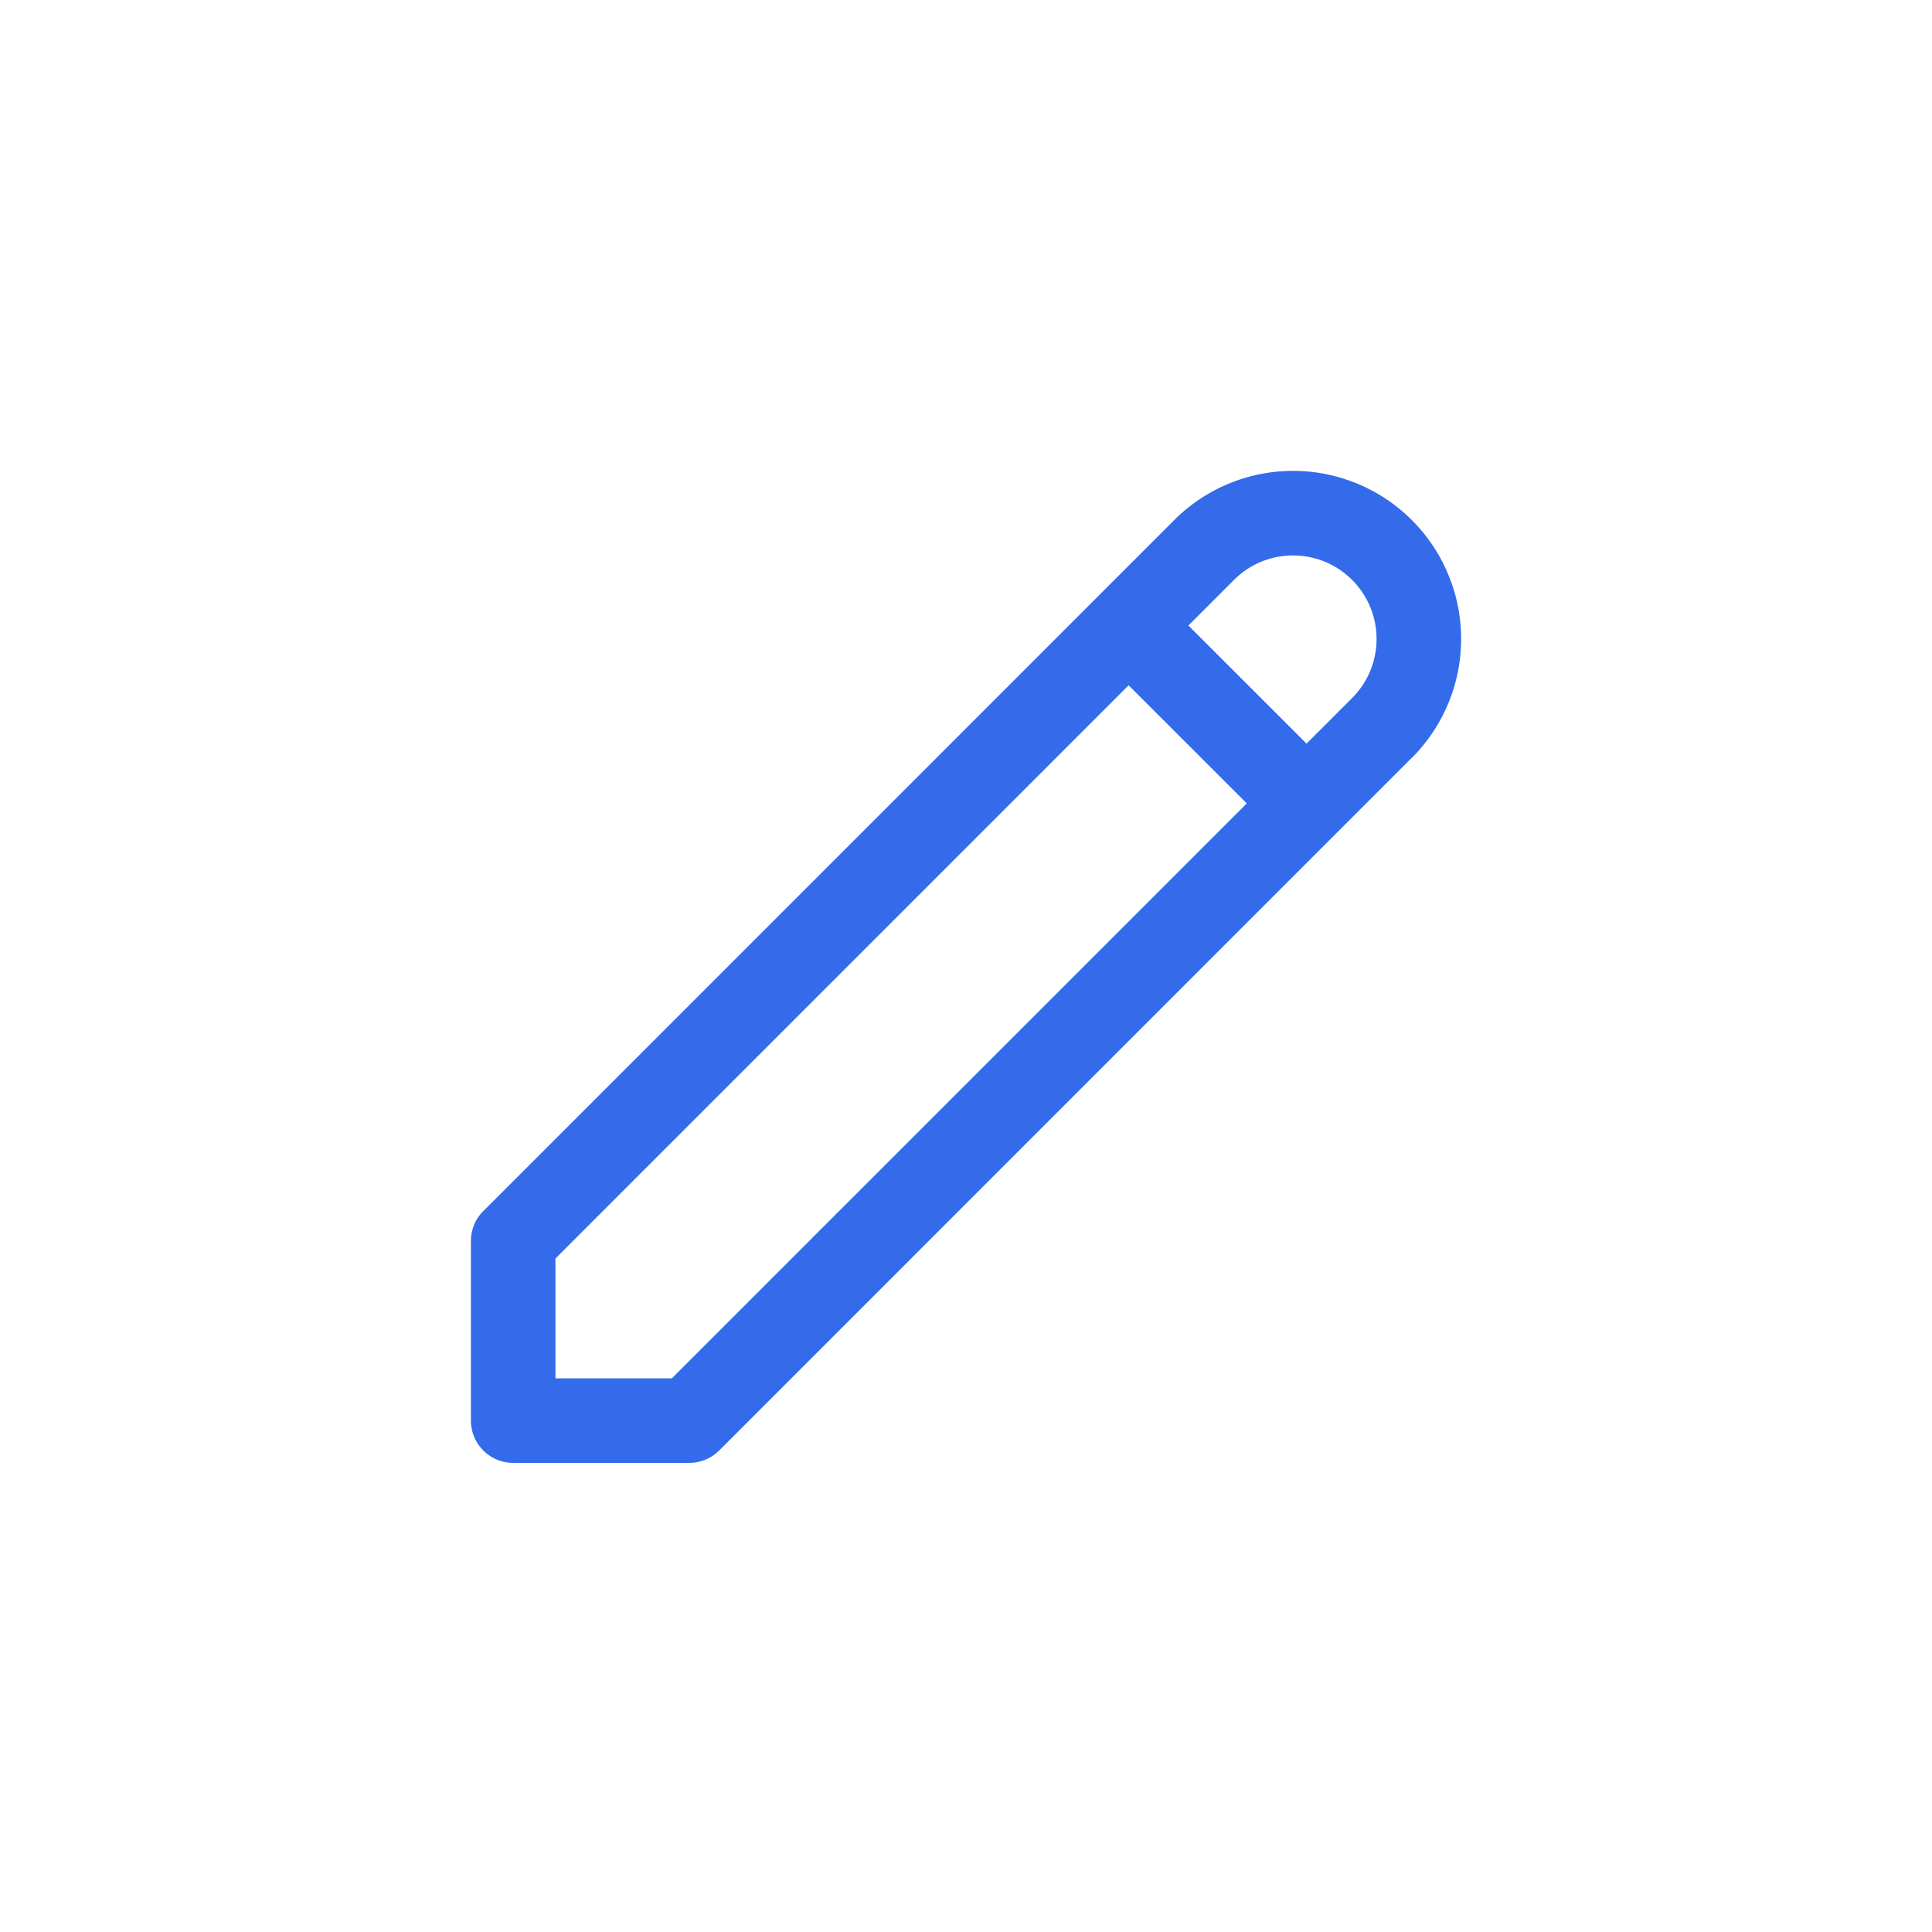 <svg width="32" height="32" fill="none" xmlns="http://www.w3.org/2000/svg"><g opacity=".8"><path d="M0 16C0 7.163 7.163 0 16 0s16 7.163 16 16-7.163 16-16 16S0 24.837 0 16z" fill="none"/><path d="M22.89 9.11l.495-.495-.495.495zM11.417 23.53v.7a.7.7 0 00.495-.206l-.495-.494zm-2.917 0h-.7a.7.7 0 00.7.7v-.7zm0-2.976l-.495-.495a.7.7 0 00-.205.495h.7zM20.439 9.605c.54-.54 1.416-.54 1.956 0l.99-.99a2.783 2.783 0 00-3.937 0l.99.99zm1.956 0c.54.54.54 1.416 0 1.957l.99.99a2.783 2.783 0 000-3.937l-.99.99zm0 1.957L10.922 23.035l.99.99L23.385 12.55l-.99-.99zM11.417 22.83H8.5v1.4h2.917v-1.4zm8.031-14.215L8.005 20.06l.99.99L20.439 9.605l-.99-.99zM7.8 20.554v2.976h1.4v-2.976H7.8zm10.398-9.699l2.947 2.946.99-.99-2.947-2.946-.99.99z" fill="#0046E5"/></g></svg>
